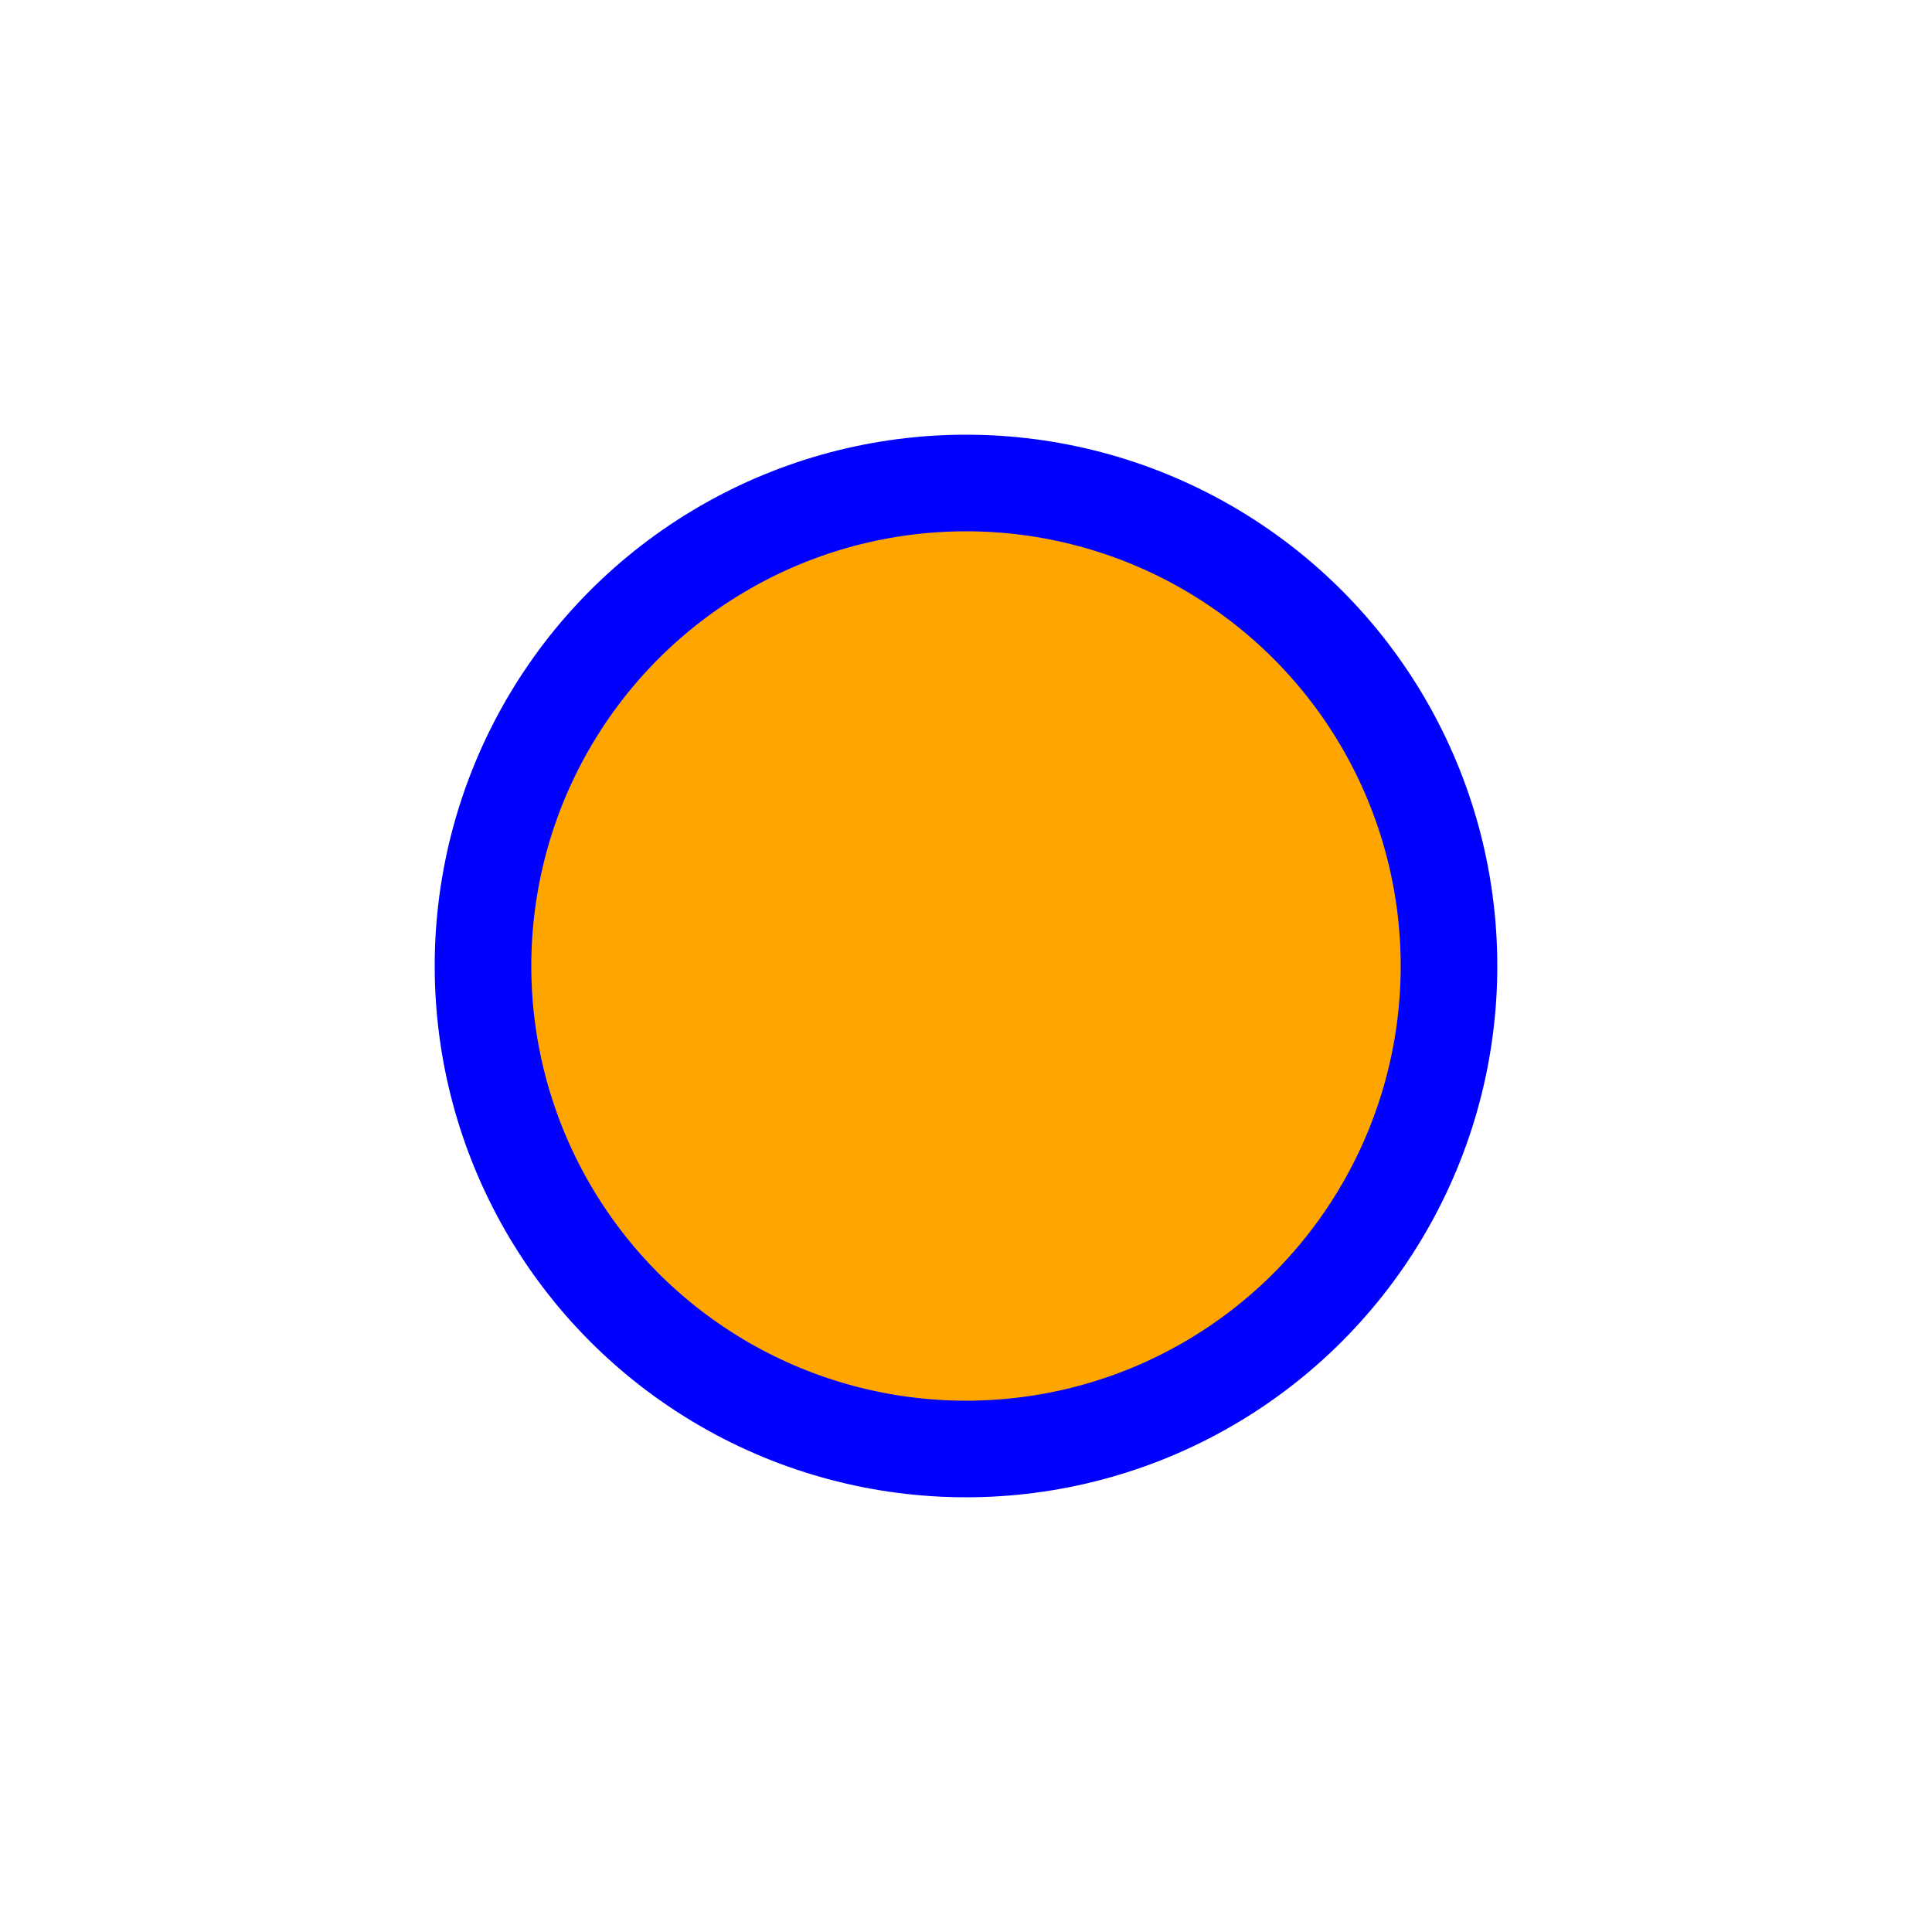 <svg width="40" height="40" style="display: block;" version="1.1" xmlns="http://www.w3.org/2000/svg" xmlns:xlink="http://www.w3.org/1999/xlink">
<g transform="matrix(1 0 0 -1 -130 170)"><circle cx="150" cy="150" r="10" fill="orange" stroke="blue" stroke-width="2"></circle></g>
</svg>
